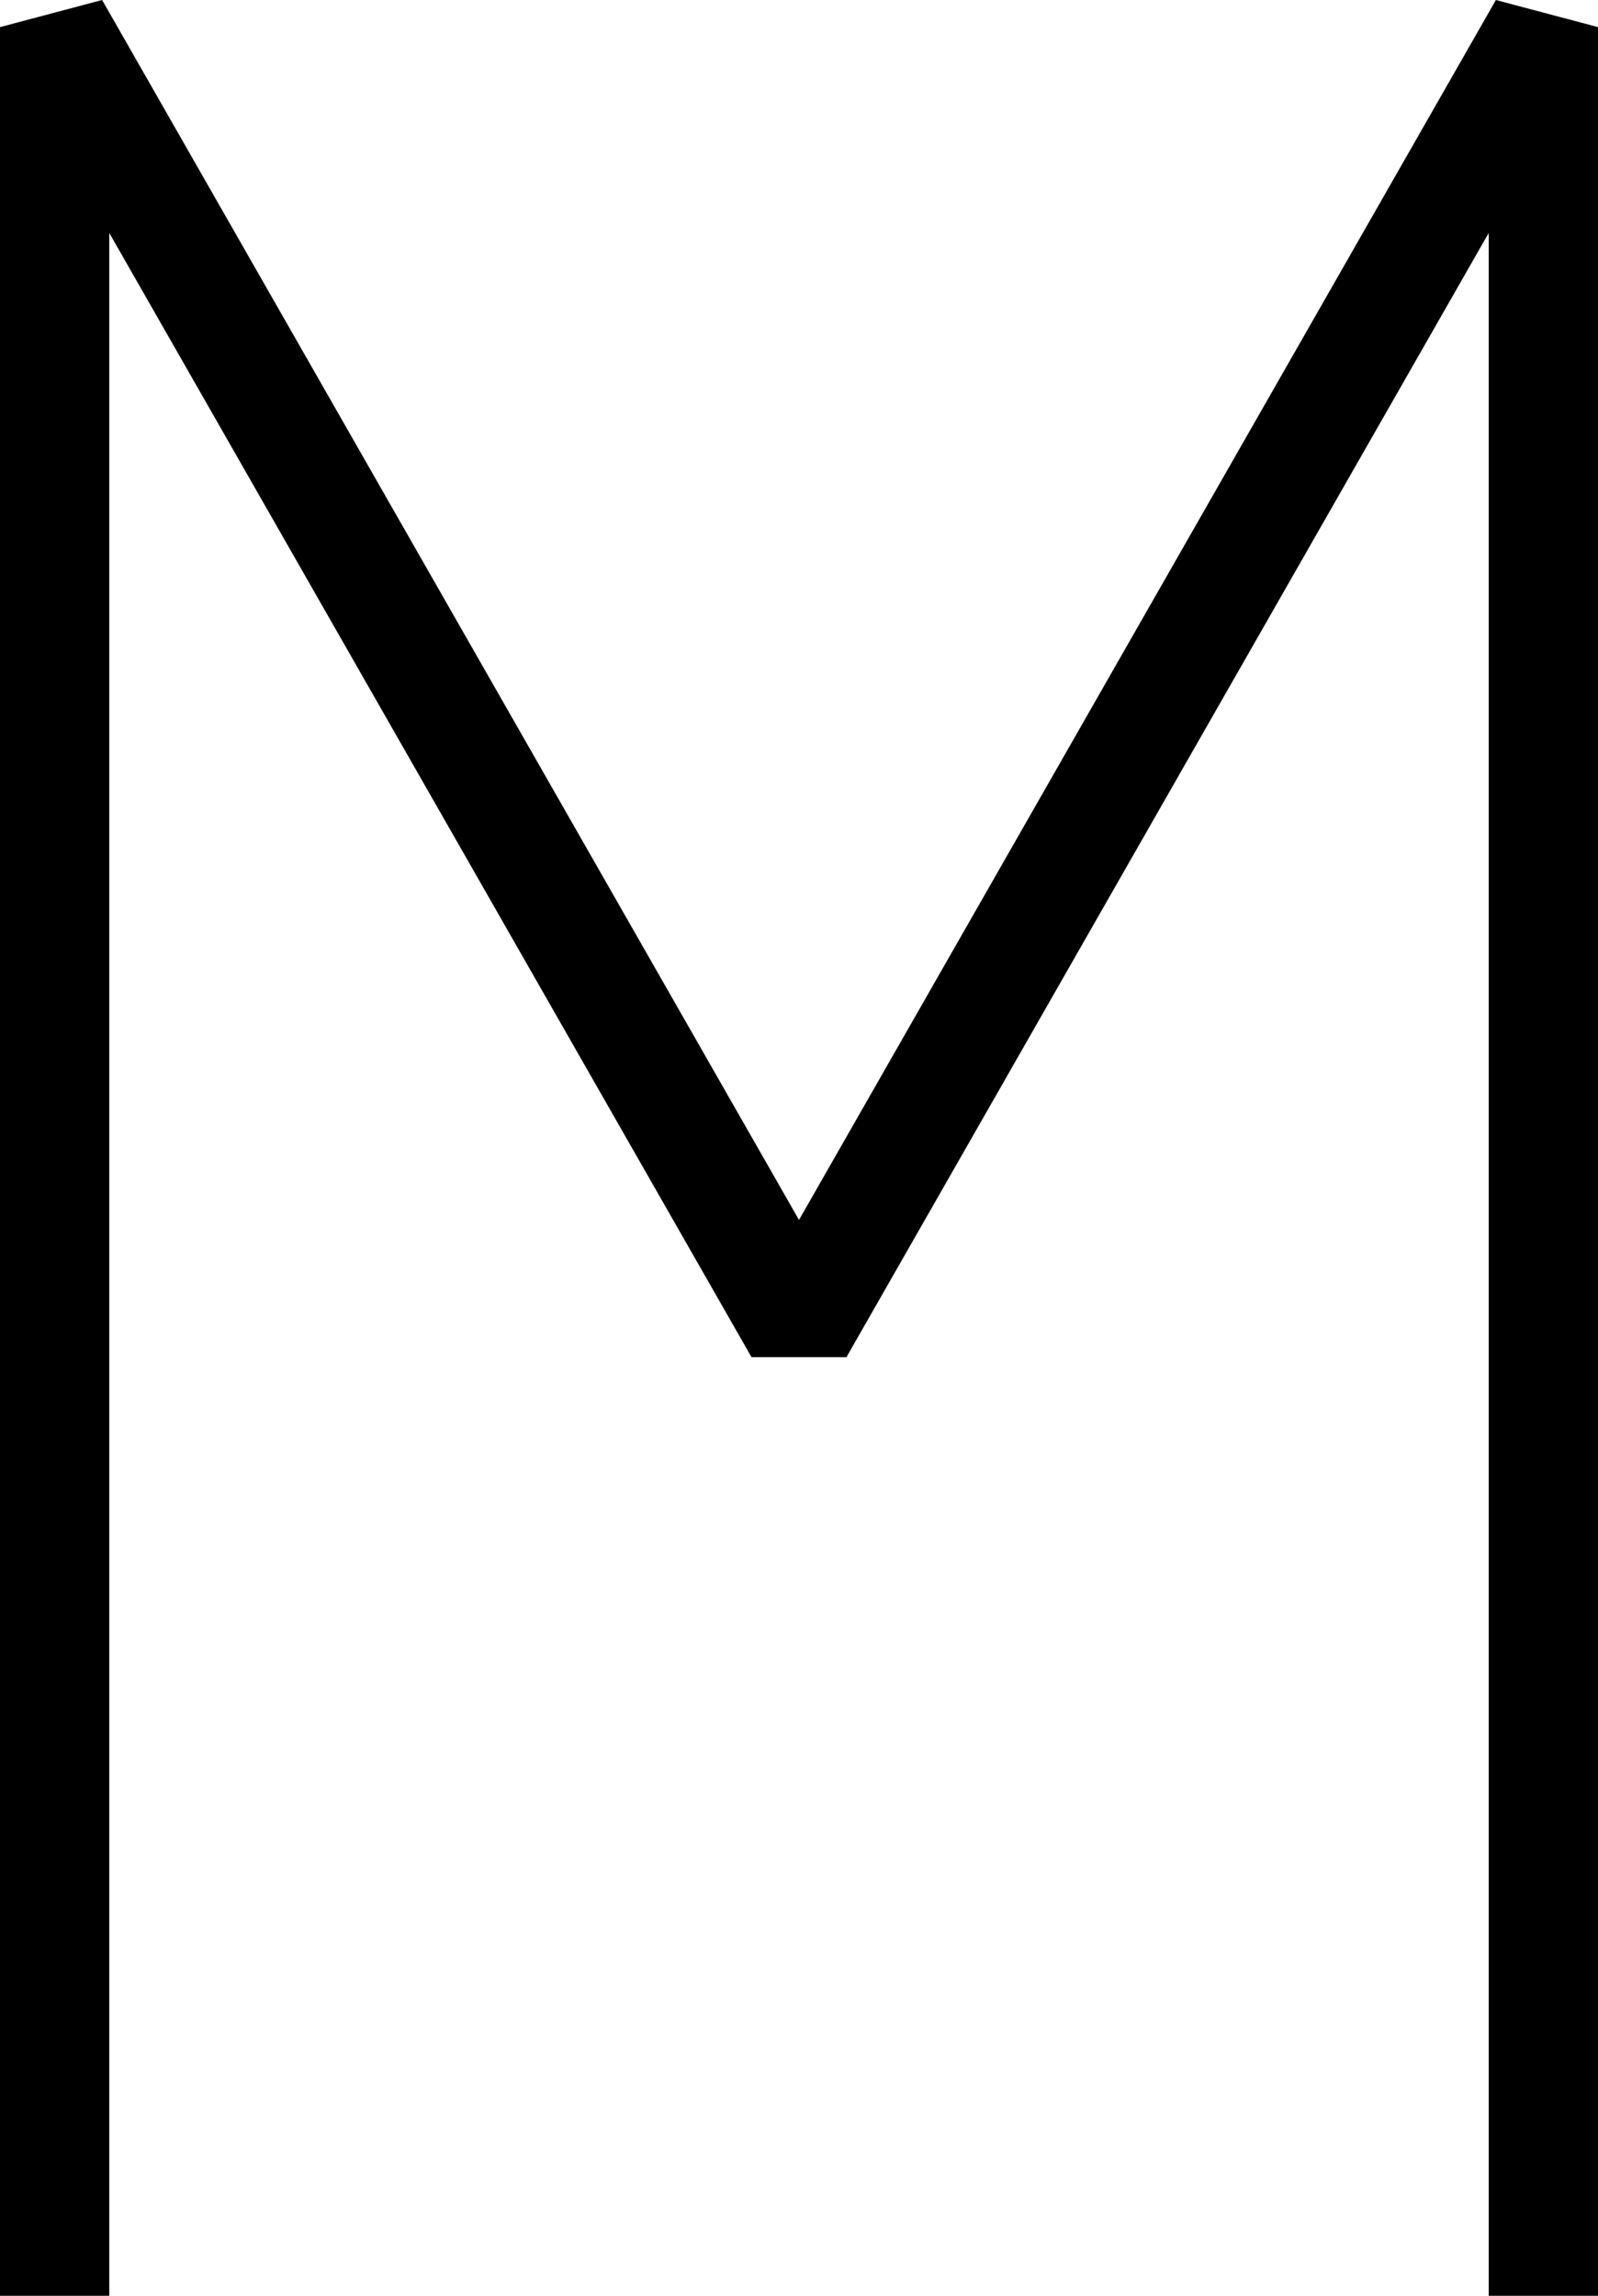 <?xml version="1.0" encoding="UTF-8"?>
<svg width="43.864" height="63" fill="none" version="1.1" viewBox="0 0 43.864 63" xmlns="http://www.w3.org/2000/svg">
    <path d="M 2.803,0 0,0.744 V 63 H 3 V 6.393 L 20.629,37.244 h 2.605 L 40.864,6.393 V 63 h 3 V 0.744 L 41.061,0 21.932,33.477 Z" fill="#000"/>
</svg>
